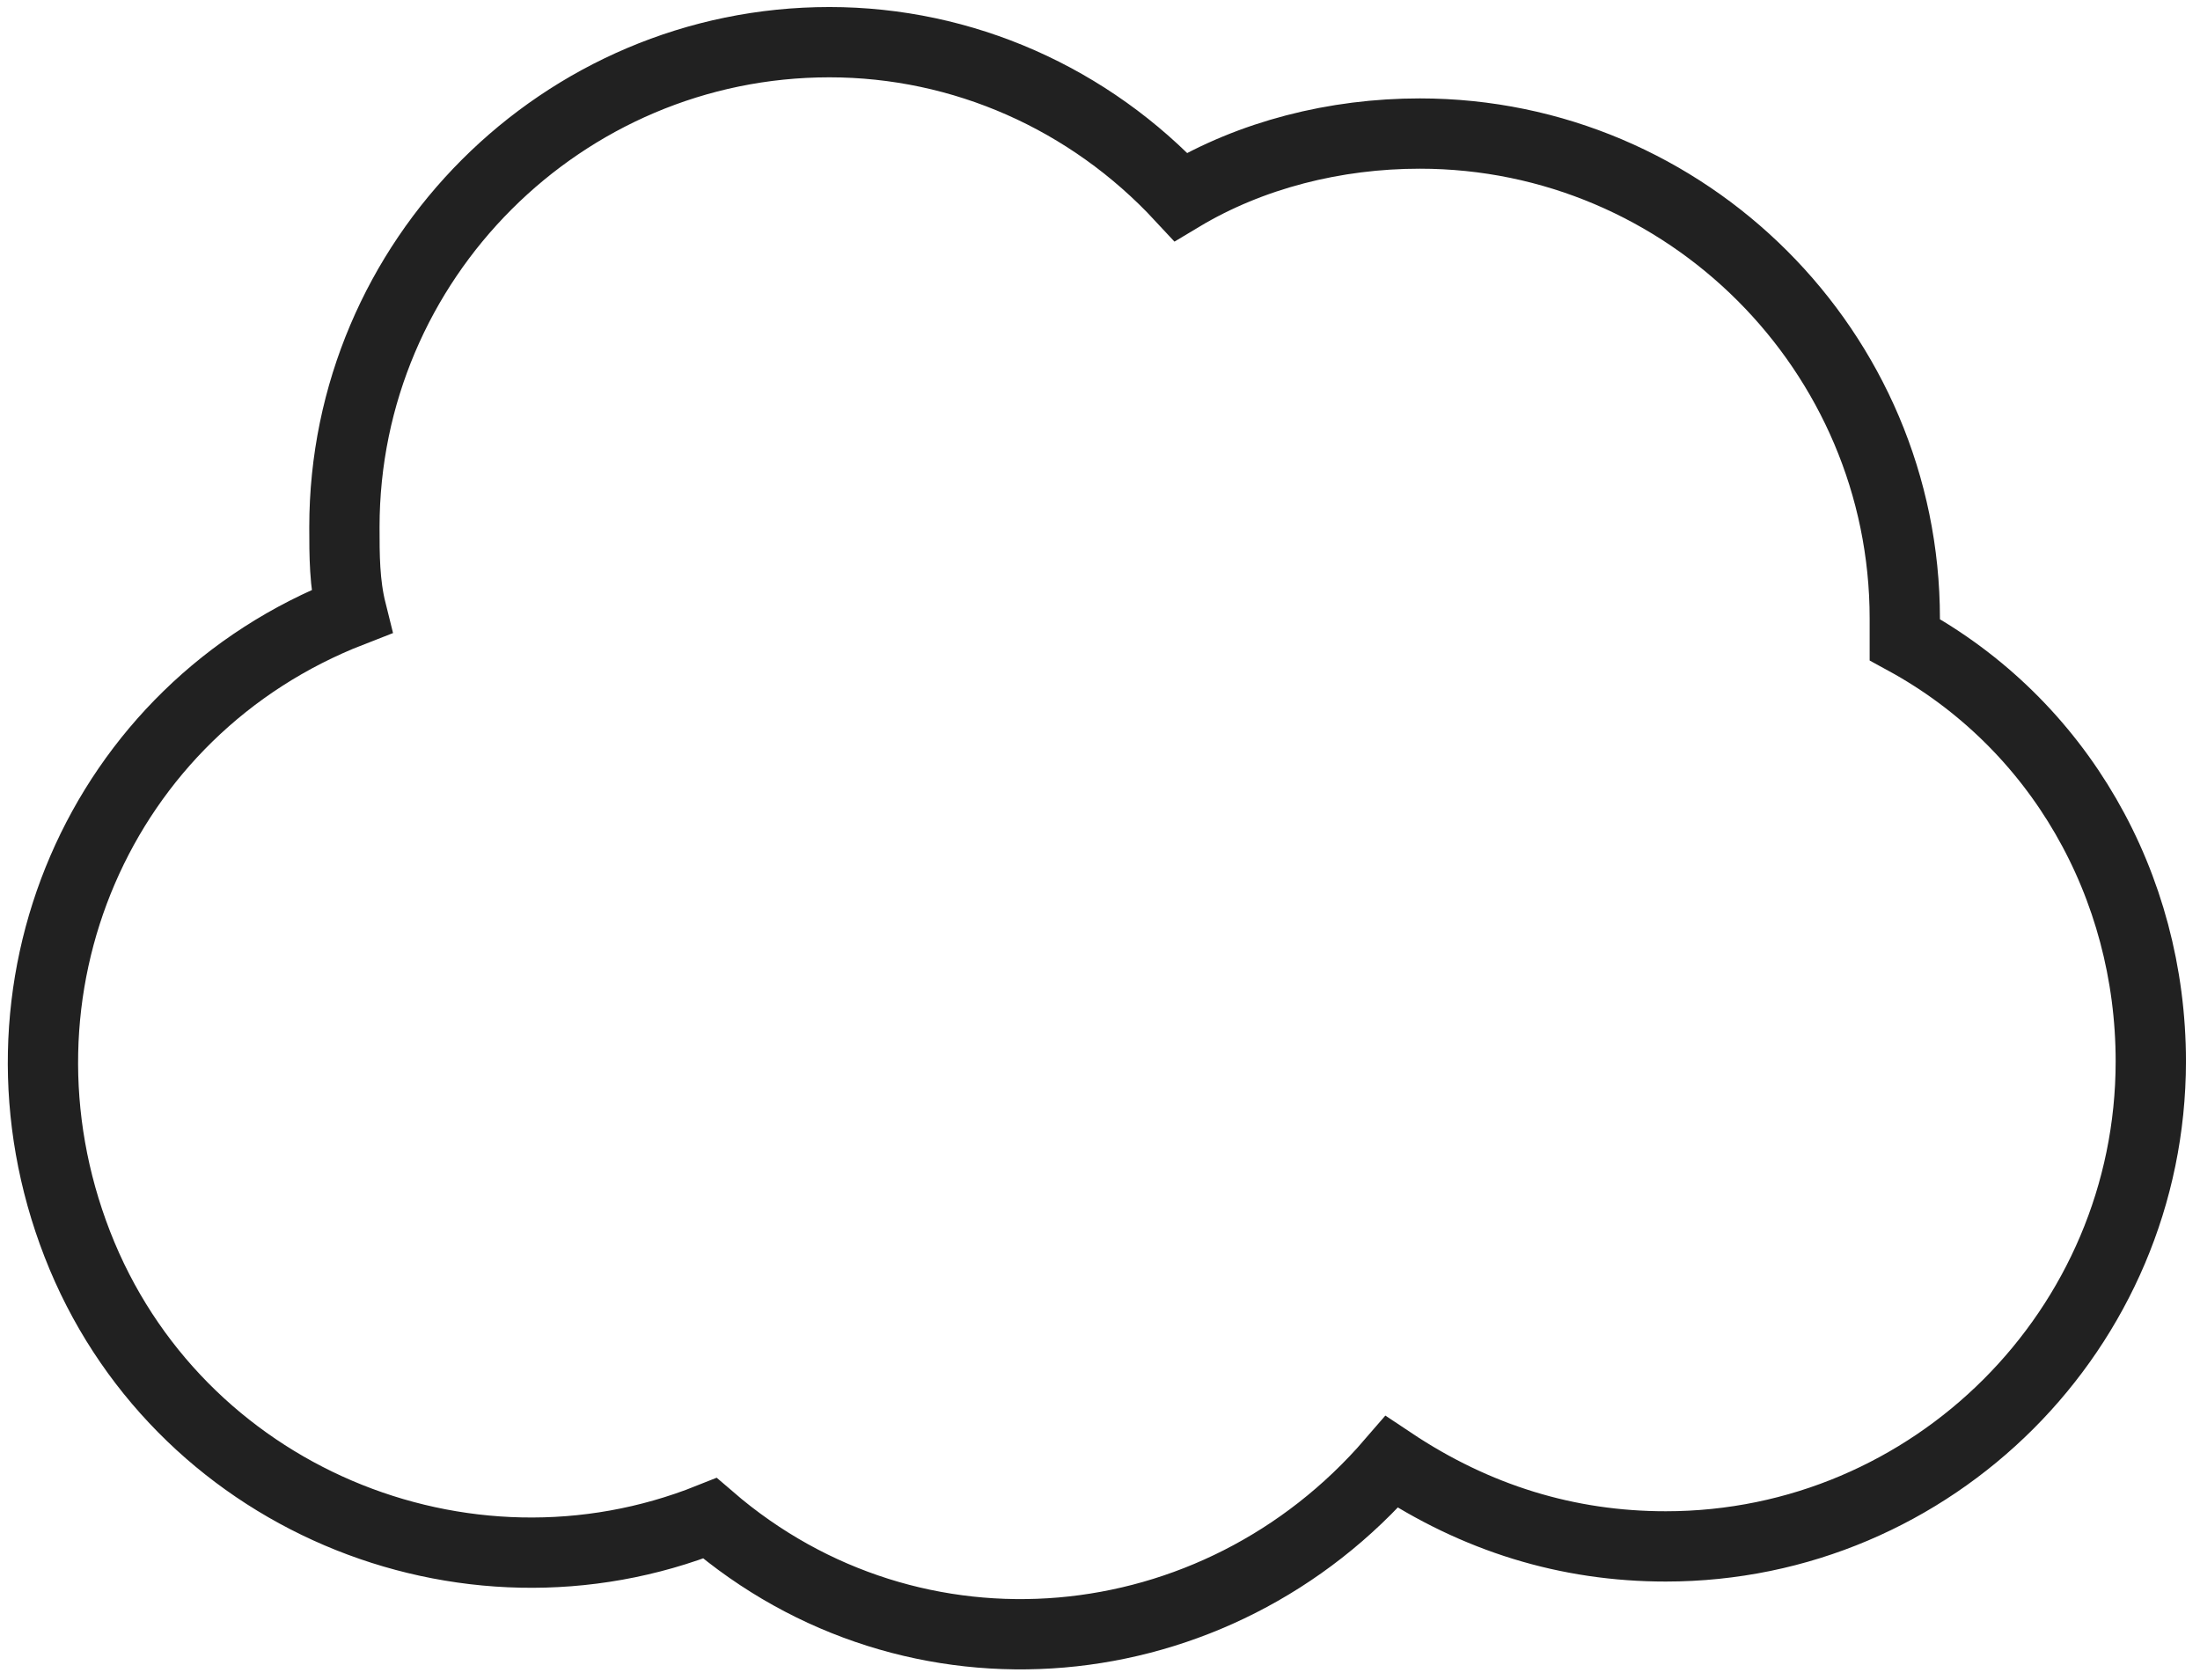 <?xml version="1.0" encoding="utf-8"?>
<!-- Generator: Adobe Illustrator 23.0.1, SVG Export Plug-In . SVG Version: 6.00 Build 0)  -->
<svg version="1.1" id="圖層_1" xmlns="http://www.w3.org/2000/svg" xmlns:xlink="http://www.w3.org/1999/xlink" x="0px" y="0px"
	 viewBox="0 0 31.3 23.9" style="enable-background:new 0 0 31.3 23.9;" xml:space="preserve">
<style type="text/css">
	.st0{fill:none;stroke:#212121;stroke-miterlimit:10;}
</style>
<title>資產 3</title>
<g>
	<g id="網頁">
		<g id="內容">
			<path class="st0" d="M30.6,15.1c0,3.8-3.1,6.9-6.9,6.9c-1.4,0-2.7-0.4-3.9-1.2c-2.5,2.9-6.8,3.3-9.7,0.8c0,0,0,0,0,0
				c-3.5,1.4-7.6-0.3-9-3.9s0.3-7.6,3.9-9C4.9,8.3,4.9,7.9,4.9,7.5c0-3.8,3.1-6.9,6.9-6.9c1.9,0,3.7,0.8,5,2.2
				c1-0.6,2.2-0.9,3.4-0.9c3.8,0,6.9,3.1,6.9,6.9c0,0,0,0,0,0c0,0.1,0,0.2,0,0.3C29.3,10.3,30.6,12.6,30.6,15.1z"/>
		</g>
	</g>
</g>
</svg>
